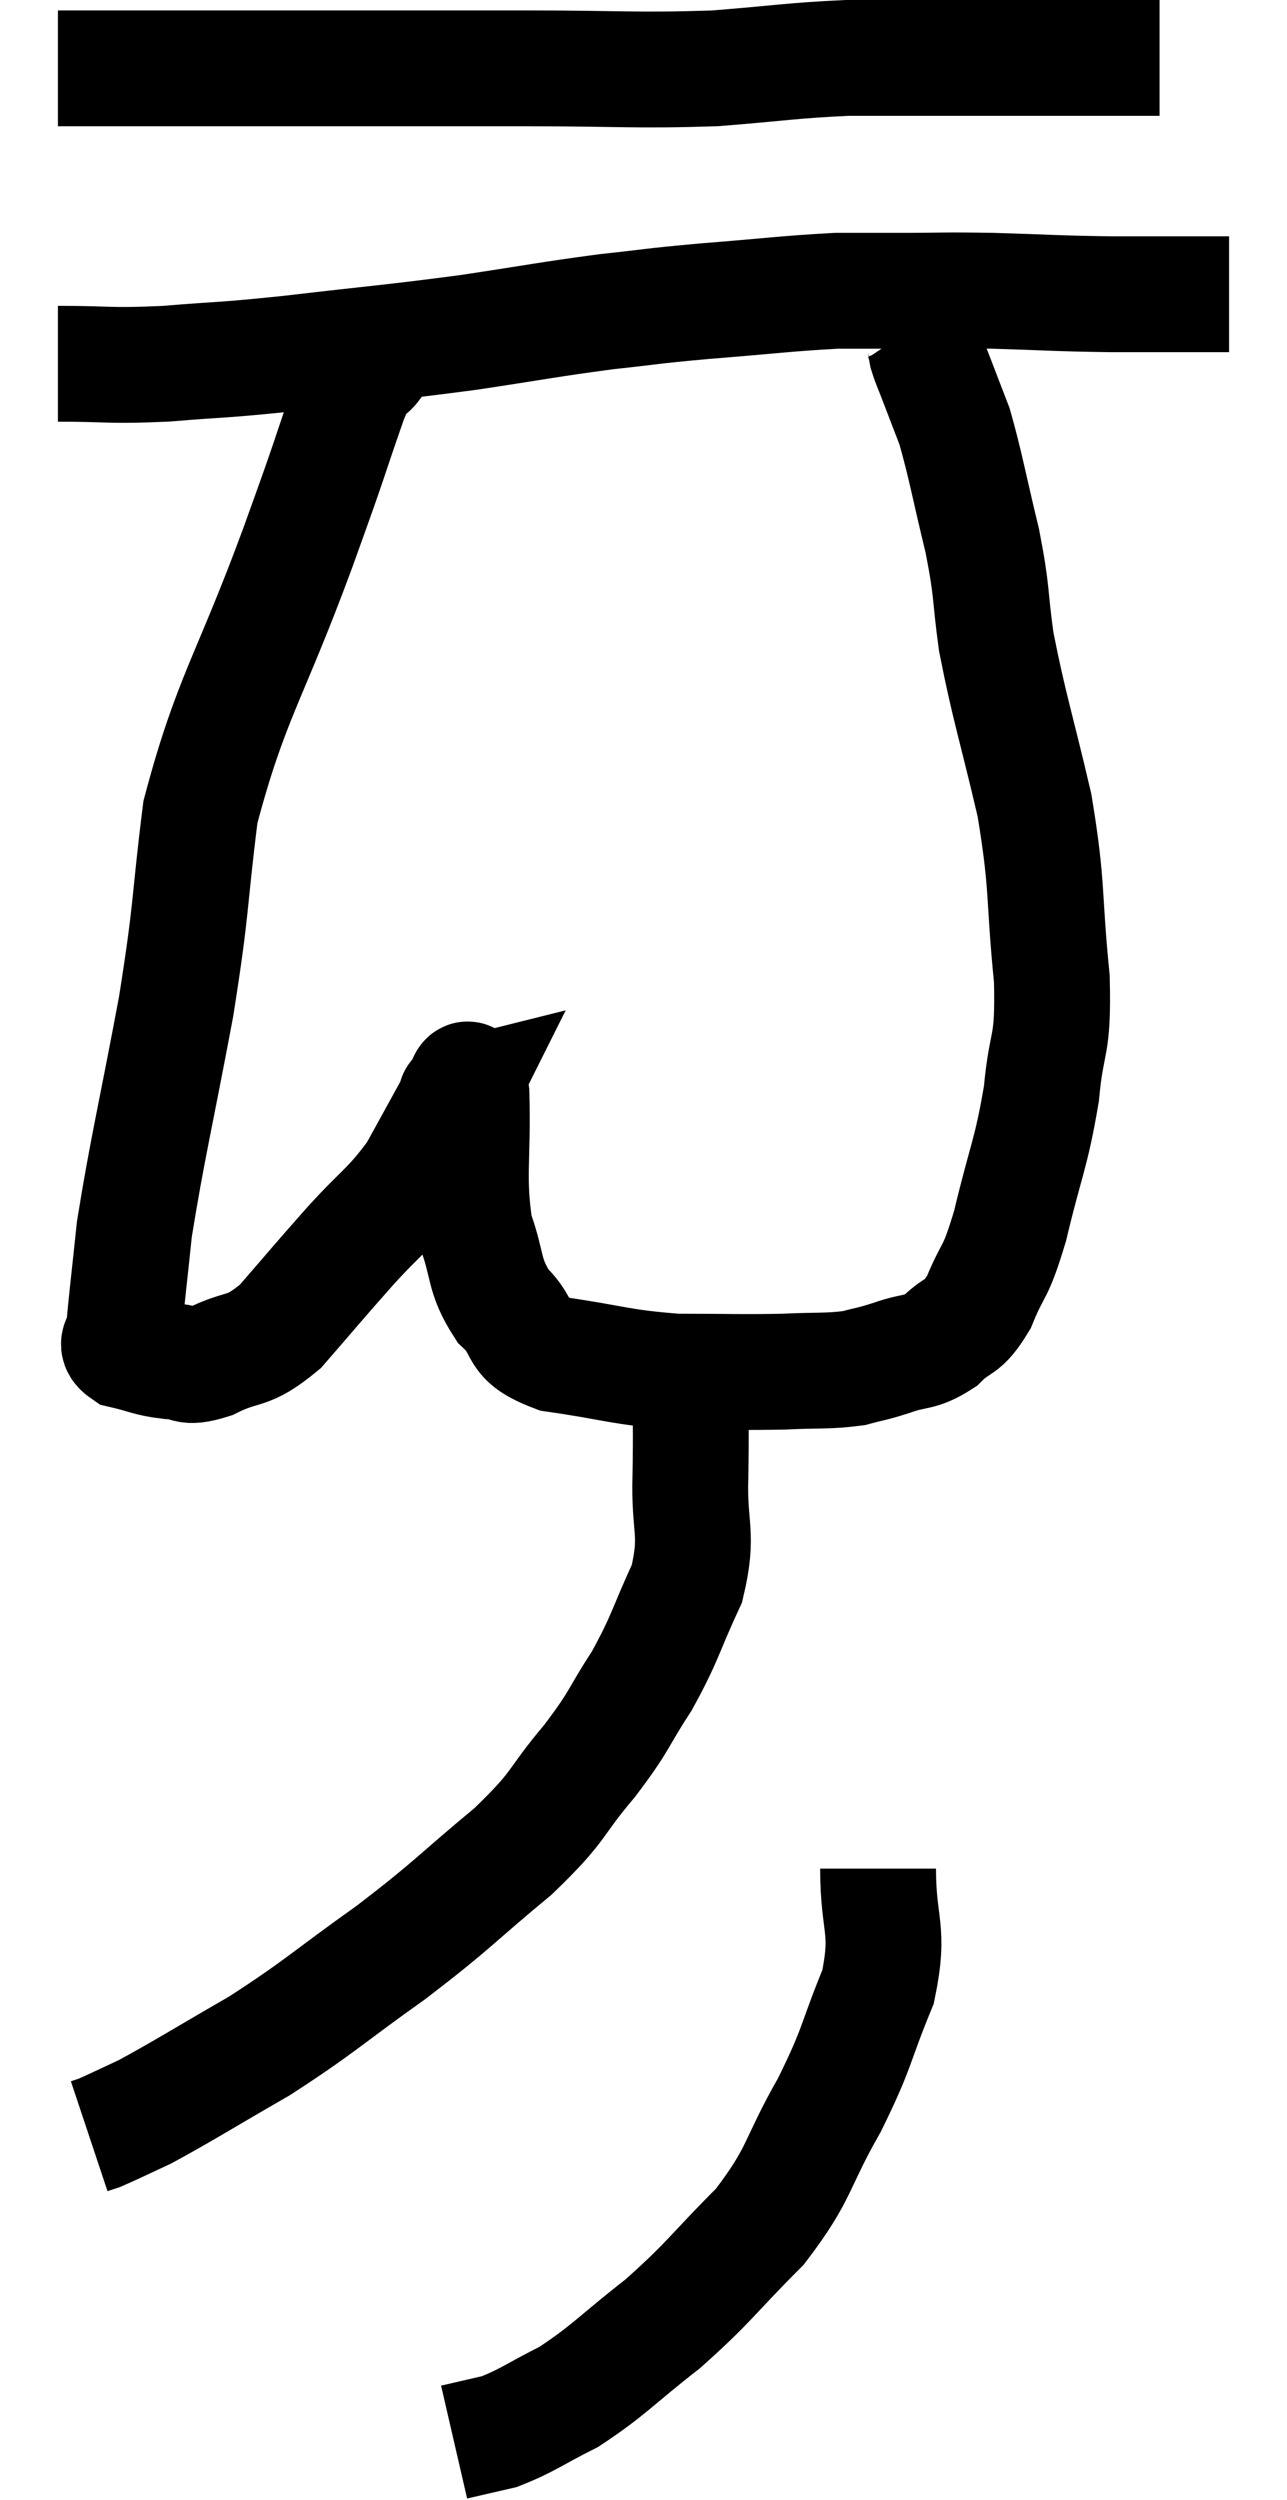 <svg xmlns="http://www.w3.org/2000/svg" viewBox="16.52 3.8 22.22 43.16" width="22.22" height="43.16"><path d="M 17.52 4.98 C 19.2 4.98, 19.455 4.98, 20.88 4.98 C 22.05 4.98, 22.035 4.98, 23.22 4.98 C 24.42 4.98, 24.21 4.98, 25.62 4.98 C 27.24 4.98, 27.48 5.025, 28.86 4.98 C 30 4.89, 30.18 4.845, 31.14 4.8 C 31.92 4.8, 32.13 4.8, 32.7 4.8 C 33.06 4.8, 33 4.8, 33.42 4.8 C 33.9 4.8, 33.99 4.8, 34.38 4.8 C 34.68 4.8, 34.68 4.8, 34.98 4.8 C 35.28 4.8, 35.265 4.8, 35.58 4.8 C 35.91 4.8, 36 4.8, 36.24 4.8 L 36.54 4.8" fill="none" stroke="black" stroke-width="2"></path><path d="M 17.52 10.08 C 18.45 10.08, 18.375 10.125, 19.38 10.08 C 20.46 9.99, 20.235 10.035, 21.54 9.9 C 23.07 9.72, 23.235 9.72, 24.6 9.54 C 25.8 9.36, 25.98 9.315, 27 9.18 C 27.84 9.09, 27.69 9.09, 28.68 9 C 29.82 8.91, 30.12 8.865, 30.96 8.82 C 31.5 8.82, 31.365 8.82, 32.04 8.82 C 32.85 8.82, 32.745 8.805, 33.66 8.82 C 34.68 8.85, 34.68 8.865, 35.7 8.88 C 36.72 8.88, 37.23 8.88, 37.74 8.88 L 37.74 8.88" fill="none" stroke="black" stroke-width="2"></path><path d="M 22.98 10.08 C 22.98 10.08, 23.085 9.93, 22.98 10.08 C 22.77 10.38, 22.89 9.885, 22.56 10.68 C 22.11 11.97, 22.305 11.475, 21.66 13.26 C 20.82 15.54, 20.505 15.84, 19.98 17.82 C 19.77 19.5, 19.845 19.38, 19.56 21.18 C 19.2 23.1, 19.065 23.625, 18.84 25.02 C 18.75 25.89, 18.705 26.235, 18.66 26.76 C 18.66 26.94, 18.465 26.985, 18.66 27.12 C 19.05 27.21, 19.065 27.255, 19.44 27.3 C 19.8 27.3, 19.68 27.45, 20.16 27.3 C 20.76 27, 20.76 27.195, 21.36 26.7 C 21.96 26.01, 21.975 25.98, 22.56 25.32 C 23.13 24.69, 23.25 24.675, 23.7 24.06 C 24.03 23.46, 24.18 23.19, 24.36 22.86 C 24.39 22.8, 24.405 22.77, 24.42 22.74 C 24.42 22.74, 24.36 22.755, 24.42 22.74 C 24.54 22.71, 24.585 22.11, 24.66 22.68 C 24.69 23.85, 24.585 24.105, 24.72 25.02 C 24.96 25.68, 24.855 25.8, 25.2 26.34 C 25.65 26.76, 25.35 26.895, 26.1 27.18 C 27.15 27.33, 27.21 27.405, 28.2 27.48 C 29.13 27.48, 29.295 27.495, 30.06 27.48 C 30.66 27.45, 30.795 27.48, 31.26 27.42 C 31.59 27.33, 31.545 27.36, 31.92 27.24 C 32.34 27.09, 32.385 27.18, 32.76 26.94 C 33.09 26.61, 33.12 26.775, 33.42 26.28 C 33.69 25.62, 33.69 25.86, 33.96 24.96 C 34.23 23.82, 34.32 23.745, 34.5 22.68 C 34.59 21.69, 34.71 21.945, 34.68 20.7 C 34.53 19.2, 34.62 19.155, 34.38 17.7 C 34.05 16.29, 33.945 16.02, 33.72 14.88 C 33.6 14.01, 33.66 14.07, 33.48 13.14 C 33.24 12.15, 33.195 11.85, 33 11.16 C 32.85 10.77, 32.82 10.695, 32.7 10.38 C 32.61 10.14, 32.58 10.095, 32.52 9.9 C 32.49 9.75, 32.505 9.72, 32.46 9.6 C 32.4 9.51, 32.37 9.465, 32.34 9.42 C 32.34 9.42, 32.34 9.42, 32.34 9.42 L 32.34 9.42" fill="none" stroke="black" stroke-width="2"></path><path d="M 28.44 27.54 C 28.44 28.41, 28.455 28.38, 28.44 29.28 C 28.41 30.21, 28.59 30.255, 28.38 31.14 C 27.99 31.98, 28.02 32.055, 27.6 32.82 C 27.15 33.51, 27.255 33.465, 26.7 34.2 C 26.04 34.98, 26.235 34.935, 25.38 35.76 C 24.33 36.63, 24.375 36.66, 23.28 37.5 C 22.14 38.31, 22.065 38.43, 21 39.12 C 20.01 39.69, 19.71 39.885, 19.02 40.26 C 18.63 40.44, 18.48 40.515, 18.24 40.62 L 18.06 40.68" fill="none" stroke="black" stroke-width="2"></path><path d="M 31.68 36.06 C 31.68 37.08, 31.89 37.08, 31.68 38.1 C 31.26 39.12, 31.35 39.105, 30.84 40.14 C 30.24 41.19, 30.36 41.295, 29.64 42.24 C 28.8 43.08, 28.785 43.185, 27.96 43.92 C 27.15 44.55, 27.045 44.715, 26.34 45.18 C 25.74 45.48, 25.635 45.585, 25.14 45.78 L 24.36 45.96" fill="none" stroke="black" stroke-width="2"></path></svg>